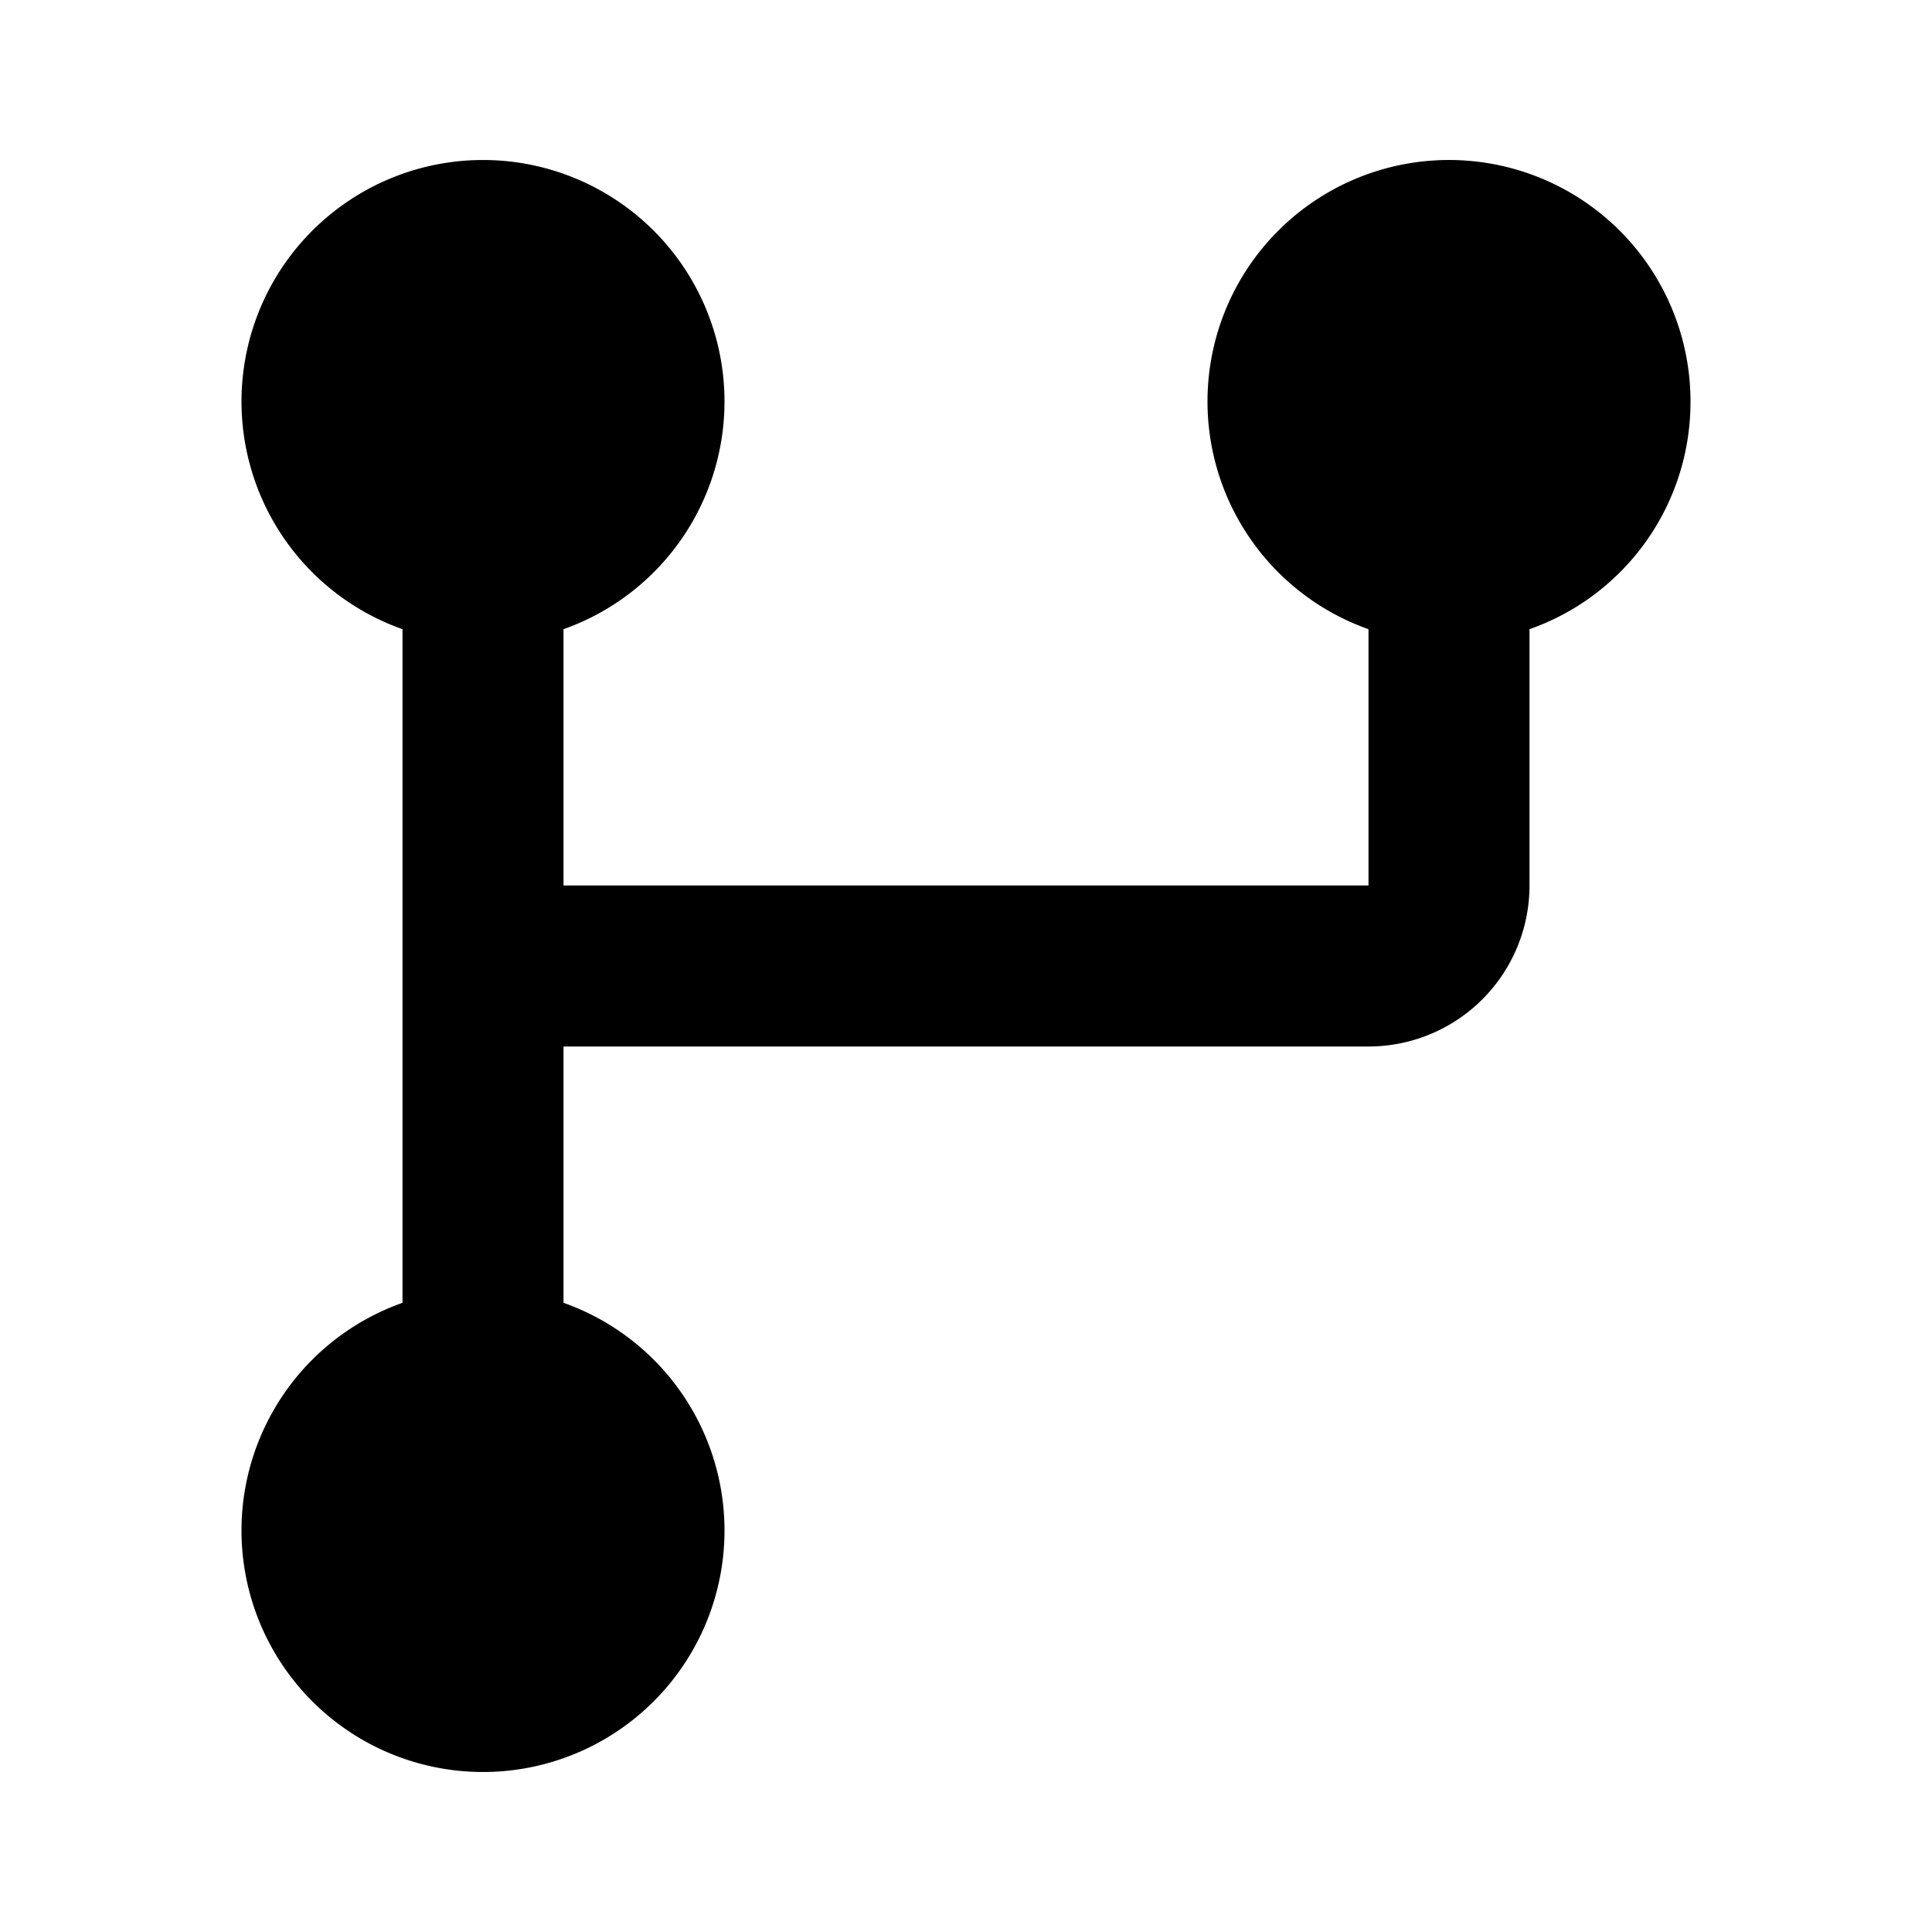 <svg xmlns="http://www.w3.org/2000/svg" viewBox="0 0 24 24" width="20" height="20"><path d="M21 5a3 3 0 10-4 2.816V11H7V7.816a3 3 0 10-2 0v8.368a3 3 0 102 0V13h10a2 2 0 002-2V7.816A2.991 2.991 0 0021 5z"/></svg>